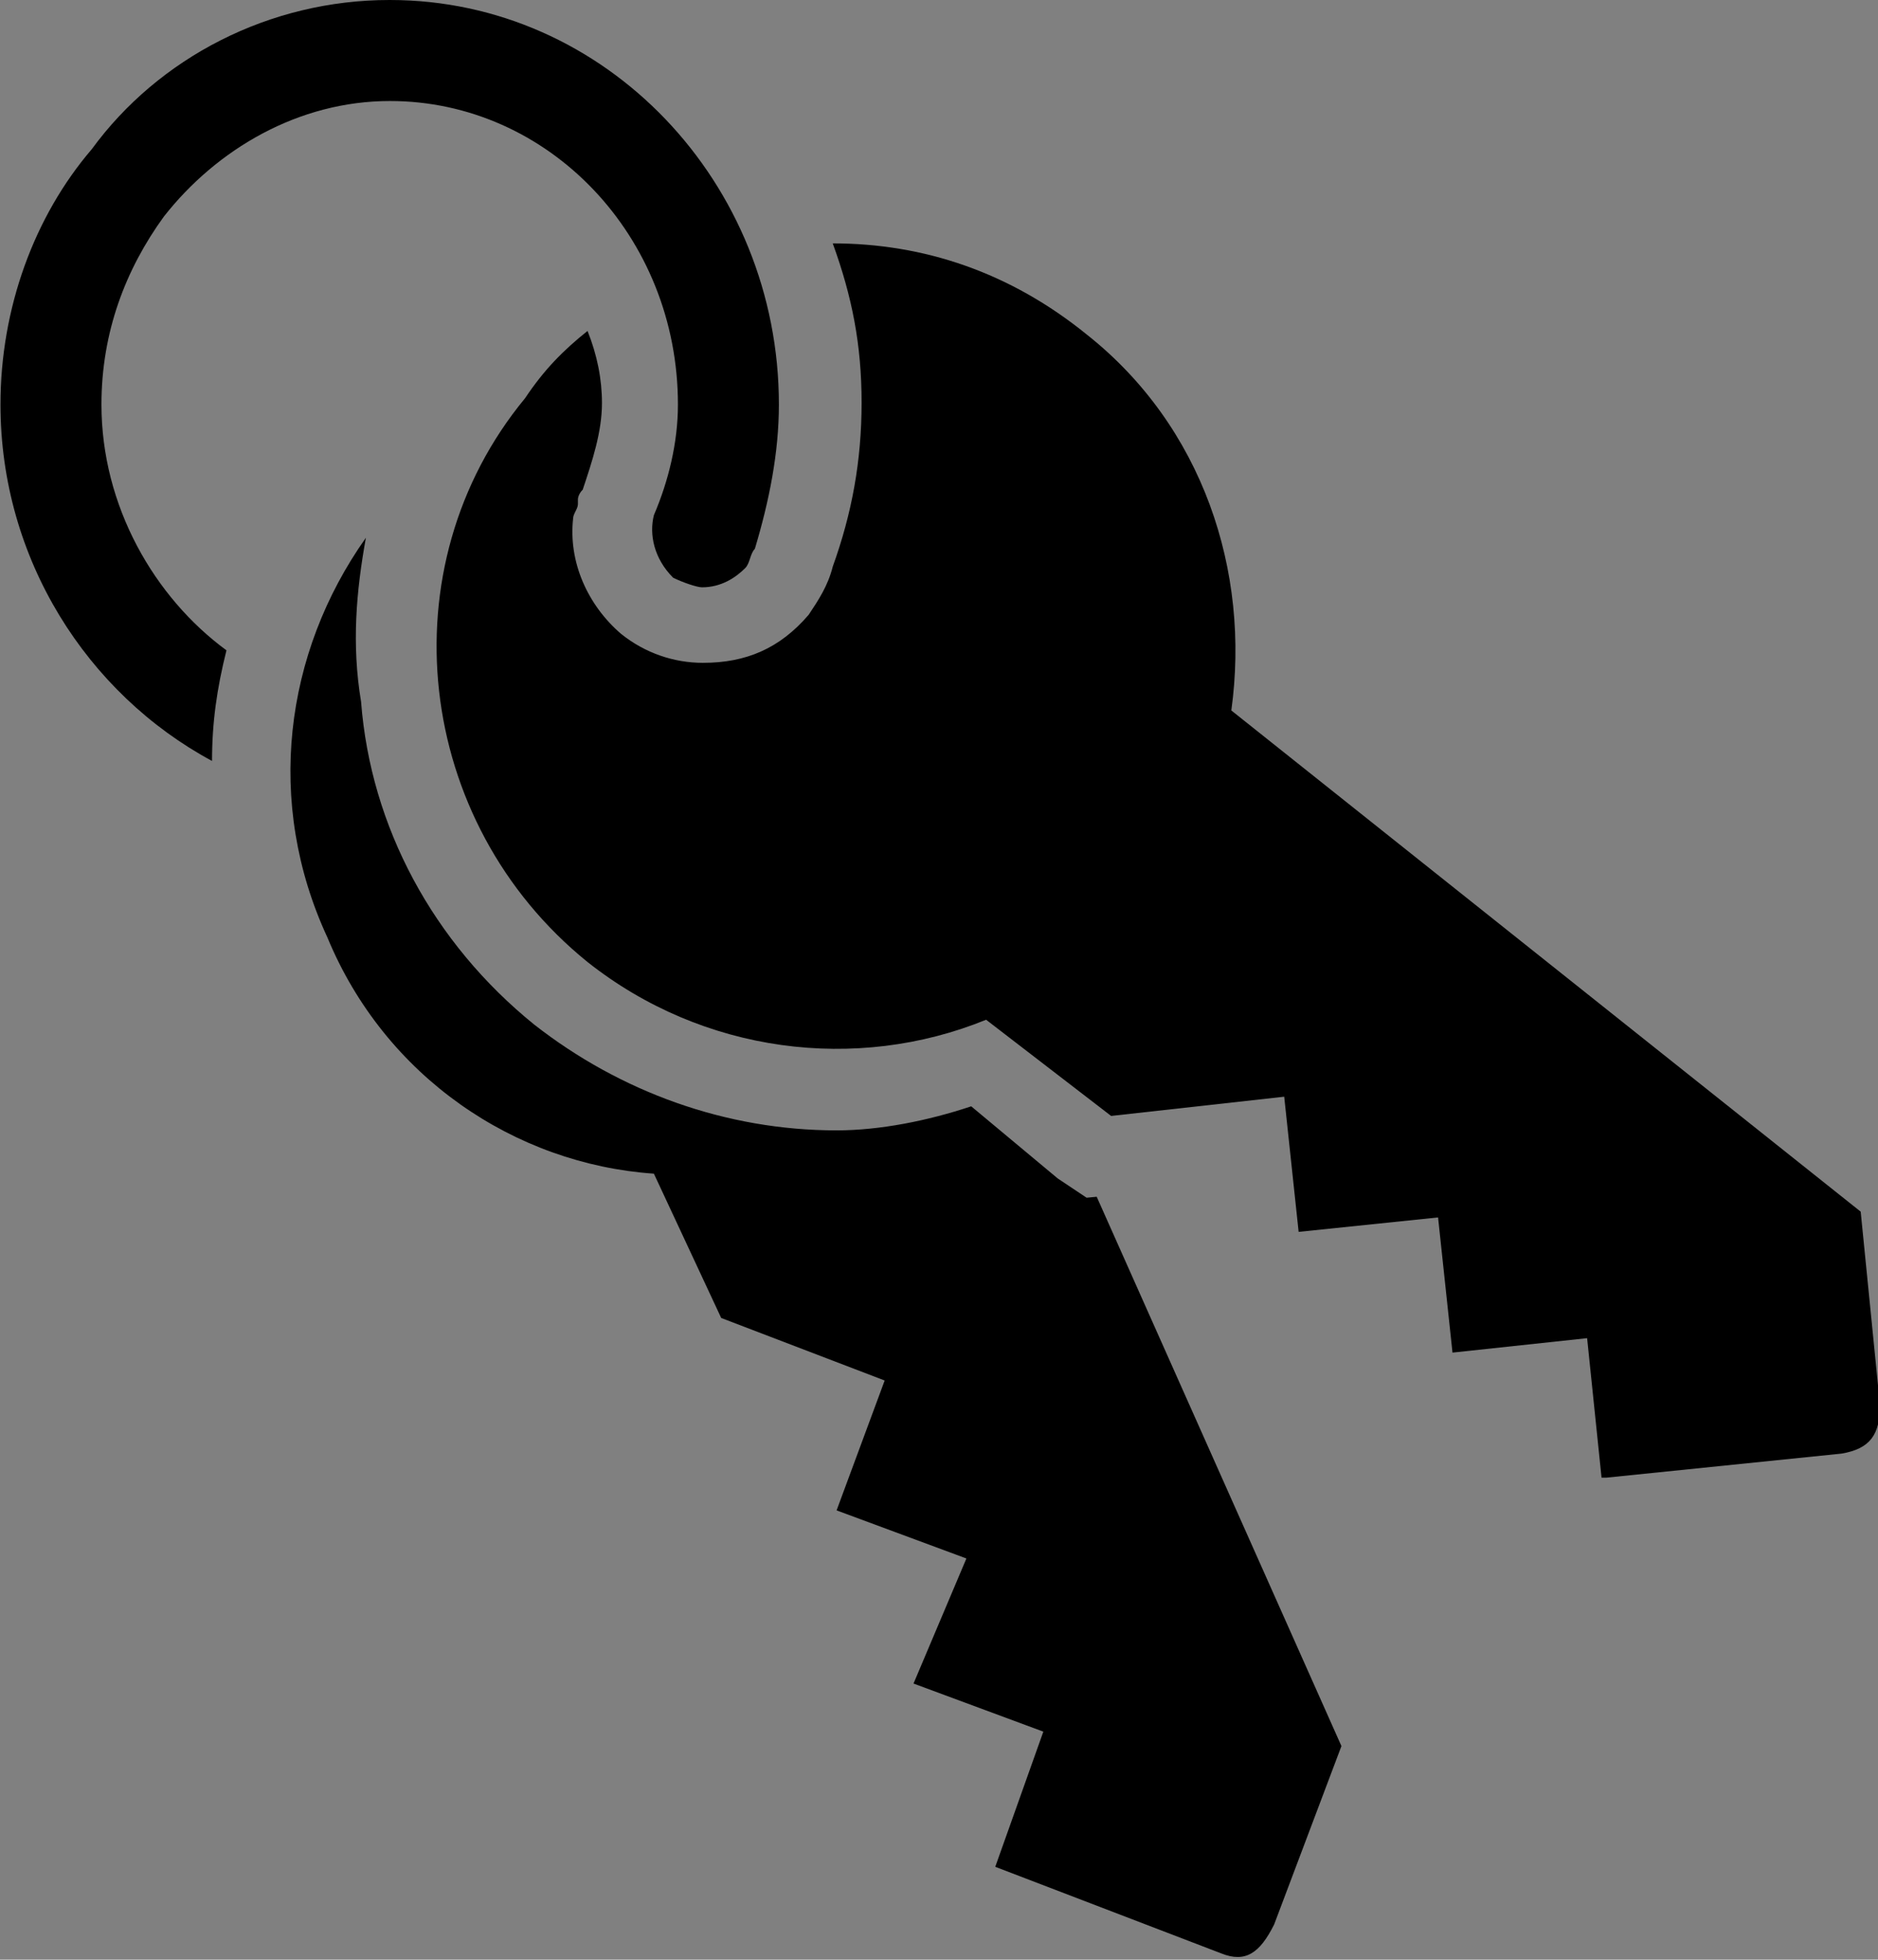 <svg width="3.906mm" height="4.074mm" version="1.1" viewBox="0 0 3.906 4.074" xmlns="http://www.w3.org/2000/svg">
 <rect x="0" y="0" width="3.906" height="4.074" fill="#808080" stroke="none"/>
 <g transform="translate(-78.93 -90.95)">
  <g fill="#fff">
   <path d="m128.1 88.15-0.06-0.04-0.18-0.15c-0.09 0.03-0.19 0.05-0.28 0.05-0.23 0-0.45-0.08-0.629-0.22-0.21-0.17-0.34-0.411-0.36-0.671-0.02-0.12-0.01-0.23 0.01-0.341-0.17 0.24-0.21 0.551-0.08 0.831 0.12 0.29 0.39 0.471 0.679 0.491l0.14 0.3 0.34 0.13-0.1 0.27 0.27 0.1-0.11 0.26 0.27 0.1-0.1 0.281 0.47 0.18c0.05 0.02 0.08 0 0.11-0.06l0.14-0.371-0.509-1.142z"/>
   <path d="m126.6 85.65c-0.25 0-0.48 0.12-0.619 0.31-0.12 0.14-0.19 0.331-0.19 0.531 0 0.321 0.18 0.601 0.44 0.741 0-0.08 0.01-0.15 0.03-0.23-0.15-0.11-0.26-0.3-0.26-0.511 0-0.15 0.05-0.281 0.13-0.391 0.11-0.14 0.28-0.24 0.47-0.24 0.33 0 0.599 0.281 0.599 0.631 0 0.08-0.02 0.16-0.05 0.23-0.01 0.05 0 0 0 0-0.01 0.04 0 0.09 0.04 0.13 0.02 0.01 0.05 0.02 0.06 0.02 0.04 0 0.07-0.02 0.09-0.04 0.01-0.01 0.01-0.03 0.02-0.04 0.03-0.1 0.05-0.2 0.05-0.3 0-0.461-0.36-0.841-0.809-0.841z"/>
   <path d="m129.7 88.58-0.04-0.401-1.309-1.042c0.04-0.29-0.06-0.591-0.3-0.781-0.16-0.13-0.34-0.19-0.529-0.19 0.04 0.11 0.06 0.21 0.06 0.331s-0.02 0.23-0.06 0.341c-0.01 0.04-0.03 0.07-0.05 0.1-0.06 0.07-0.13 0.1-0.22 0.1-0.06 0-0.12-0.02-0.17-0.06-0.07-0.06-0.11-0.15-0.1-0.24 0-0.01 0.01-0.02 0.01-0.03v-0.01s0-0.01 0.01-0.02c0.02-0.06 0.04-0.12 0.04-0.18 0-0.05-0.01-0.1-0.03-0.15-0.05 0.04-0.09 0.08-0.13 0.14-0.29 0.351-0.23 0.881 0.13 1.172 0.24 0.19 0.559 0.23 0.829 0.12l0.26 0.2 0.36-0.04 0.03 0.281 0.29-0.03 0.03 0.281 0.28-0.03 0.03 0.29h0.01l0.49-0.05c0.06-0.01 0.08-0.04 0.08-0.1z"/>
  </g>
  <g>
   <path d="m81.19 93.44-0.06-0.04-0.18-0.15c-0.09 0.03-0.19 0.05-0.28 0.05-0.23 0-0.45-0.08-0.629-0.22-0.21-0.17-0.34-0.411-0.36-0.671-0.02-0.12-0.01-0.23 0.01-0.341-0.17 0.24-0.21 0.551-0.08 0.831 0.12 0.29 0.39 0.471 0.679 0.491l0.14 0.3 0.34 0.13-0.1 0.27 0.27 0.1-0.11 0.26 0.27 0.1-0.1 0.281 0.47 0.18c0.05 0.02 0.08 0 0.11-0.06l0.14-0.371-0.509-1.142z"/>
   <path d="m79.74 90.95c-0.25 0-0.48 0.12-0.619 0.31-0.12 0.14-0.19 0.331-0.19 0.531 0 0.321 0.18 0.601 0.44 0.741 0-0.08 0.01-0.15 0.03-0.23-0.15-0.11-0.26-0.3-0.26-0.511 0-0.15 0.05-0.281 0.13-0.391 0.11-0.14 0.28-0.24 0.47-0.24 0.33 0 0.599 0.281 0.599 0.631 0 0.08-0.02 0.16-0.05 0.23-0.01 0.05 0 0 0 0-0.01 0.04 0 0.09 0.04 0.13 0.02 0.01 0.05 0.02 0.06 0.02 0.04 0 0.07-0.02 0.09-0.04 0.01-0.01 0.01-0.03 0.02-0.04 0.03-0.1 0.05-0.2 0.05-0.3 0-0.461-0.36-0.841-0.809-0.841z"/>
   <path d="m82.84 93.87-0.04-0.401-1.309-1.042c0.04-0.29-0.06-0.591-0.3-0.781-0.16-0.13-0.34-0.19-0.529-0.19 0.04 0.11 0.06 0.21 0.06 0.331s-0.02 0.23-0.06 0.341c-0.01 0.04-0.03 0.07-0.05 0.1-0.06 0.07-0.13 0.1-0.22 0.1-0.06 0-0.12-0.02-0.17-0.06-0.07-0.06-0.11-0.15-0.1-0.24 0-0.01 0.01-0.02 0.01-0.03v-0.01s0-0.01 0.01-0.02c0.02-0.06 0.04-0.12 0.04-0.18 0-0.05-0.01-0.1-0.03-0.15-0.05 0.04-0.09 0.08-0.13 0.14-0.29 0.351-0.23 0.881 0.13 1.172 0.24 0.19 0.559 0.23 0.829 0.12l0.26 0.2 0.36-0.04 0.03 0.281 0.29-0.03 0.03 0.281 0.28-0.03 0.03 0.29h0.01l0.489-0.05c0.06-0.01 0.08-0.04 0.08-0.1z"/>
  </g>
 </g>
</svg>
